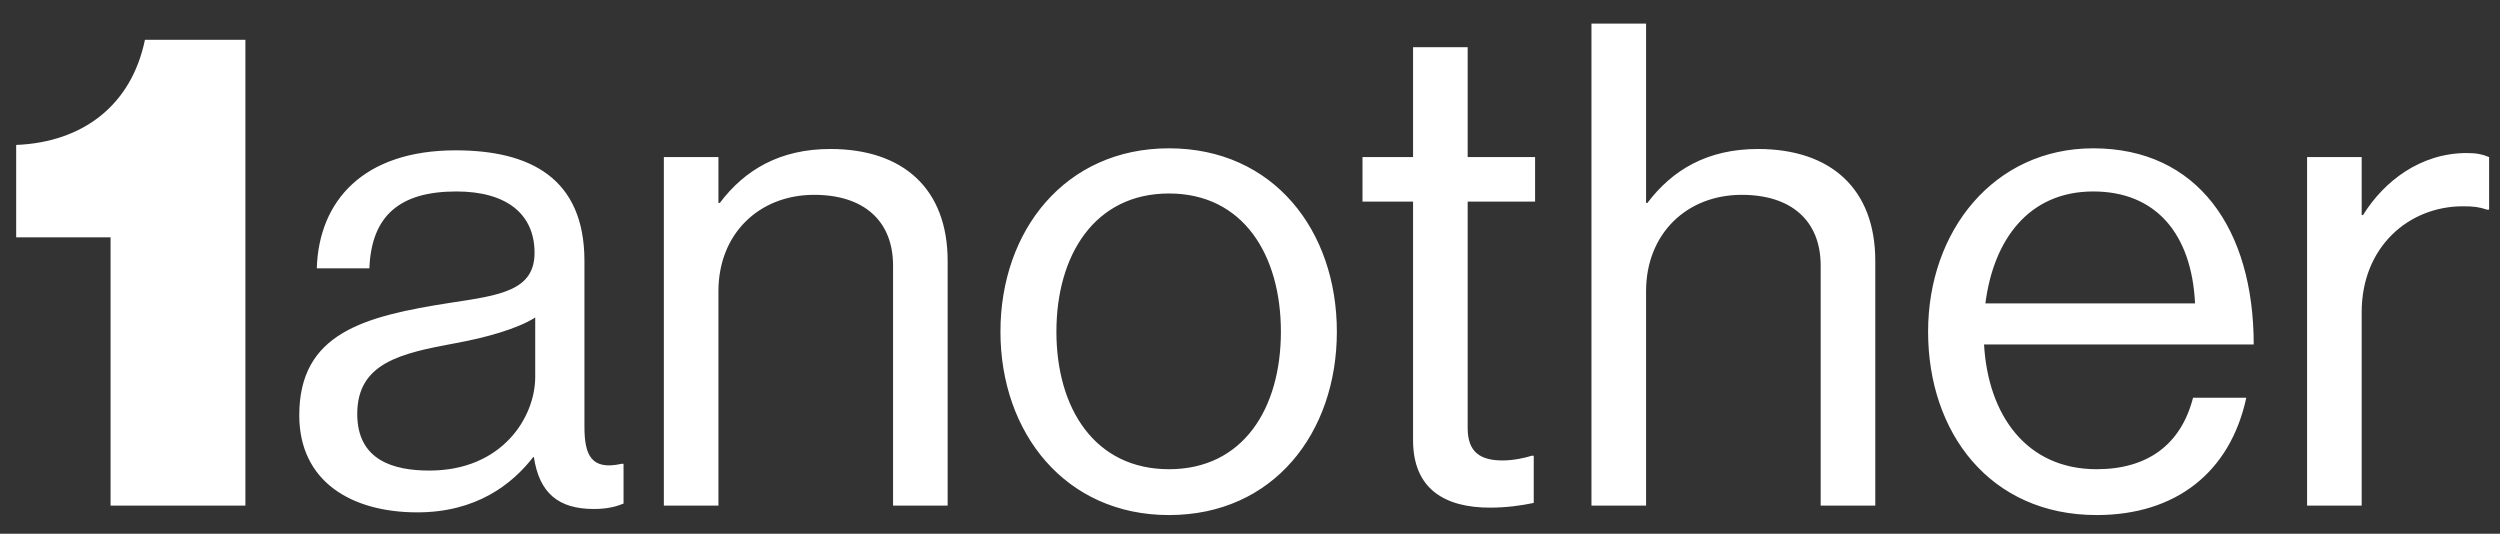 <svg width="89" height="19" viewBox="0 0 89 19" fill="none" xmlns="http://www.w3.org/2000/svg">
<rect x="0" y="0" width="89" height="19" fill="#333333" stroke="none"/>
<path d="M3.936 18H8.736V1.416H5.16C4.68 3.744 2.952 5.064 0.576 5.16V8.448H3.936V18ZM21.142 18.12C21.646 18.12 21.958 18.024 22.198 17.928V16.512H22.126C21.046 16.752 20.806 16.2 20.806 15.192V9.288C20.806 6.336 18.862 5.352 16.222 5.352C12.934 5.352 11.35 7.152 11.278 9.552H13.15C13.222 7.68 14.23 6.816 16.246 6.816C18.022 6.816 19.03 7.608 19.03 9C19.03 10.344 17.806 10.512 16.054 10.776C12.958 11.256 10.654 11.856 10.654 14.784C10.654 17.136 12.502 18.24 14.854 18.24C16.966 18.24 18.238 17.232 18.982 16.272H19.006C19.198 17.544 19.87 18.12 21.142 18.12ZM15.286 16.752C14.014 16.752 12.718 16.392 12.718 14.736C12.718 12.912 14.278 12.576 16.222 12.216C17.278 12.024 18.406 11.712 19.054 11.304V13.416C19.054 14.856 17.878 16.752 15.286 16.752ZM25.576 5.592H23.633V18H25.576V10.368C25.576 8.328 27.017 6.936 28.985 6.936C30.736 6.936 31.793 7.848 31.793 9.456V18H33.736V9.288C33.736 6.72 32.153 5.304 29.561 5.304C27.761 5.304 26.512 6.048 25.625 7.224H25.576V5.592ZM41.616 18.336C45.336 18.336 47.592 15.408 47.592 11.808C47.592 8.208 45.336 5.28 41.616 5.28C37.92 5.28 35.616 8.208 35.616 11.808C35.616 15.408 37.92 18.336 41.616 18.336ZM41.616 16.704C38.976 16.704 37.608 14.544 37.608 11.808C37.608 9.072 38.976 6.888 41.616 6.888C44.256 6.888 45.6 9.072 45.6 11.808C45.6 14.544 44.256 16.704 41.616 16.704ZM48.505 7.176H50.305V15.672C50.305 17.424 51.457 18.072 53.041 18.072C53.617 18.072 54.145 18 54.601 17.904V16.224H54.529C54.313 16.296 53.881 16.392 53.497 16.392C52.705 16.392 52.249 16.104 52.249 15.24V7.176H54.649V5.592H52.249V1.68H50.305V5.592H48.505V7.176ZM58.6 0.84H56.656V18H58.6V10.368C58.6 8.328 60.04 6.936 62.008 6.936C63.76 6.936 64.816 7.848 64.816 9.456V18H66.76V9.288C66.76 6.72 65.176 5.304 62.584 5.304C60.784 5.304 59.536 6.048 58.648 7.224H58.6V0.84ZM74.64 18.336C77.448 18.336 79.392 16.824 79.968 14.16H78.072C77.64 15.84 76.44 16.704 74.64 16.704C72.144 16.704 70.776 14.784 70.632 12.264H80.232C80.232 8.16 78.24 5.28 74.52 5.28C70.992 5.28 68.64 8.208 68.64 11.808C68.64 15.408 70.848 18.336 74.64 18.336ZM74.52 6.816C76.752 6.816 78.024 8.328 78.144 10.8H70.68C70.968 8.544 72.216 6.816 74.52 6.816ZM84.076 5.592H82.132V18H84.076V11.112C84.076 8.784 85.757 7.344 87.677 7.344C88.061 7.344 88.252 7.368 88.54 7.464H88.612V5.592C88.373 5.496 88.18 5.448 87.82 5.448C86.165 5.448 84.868 6.456 84.124 7.656H84.076V5.592Z" fill="white"/>
</svg>
